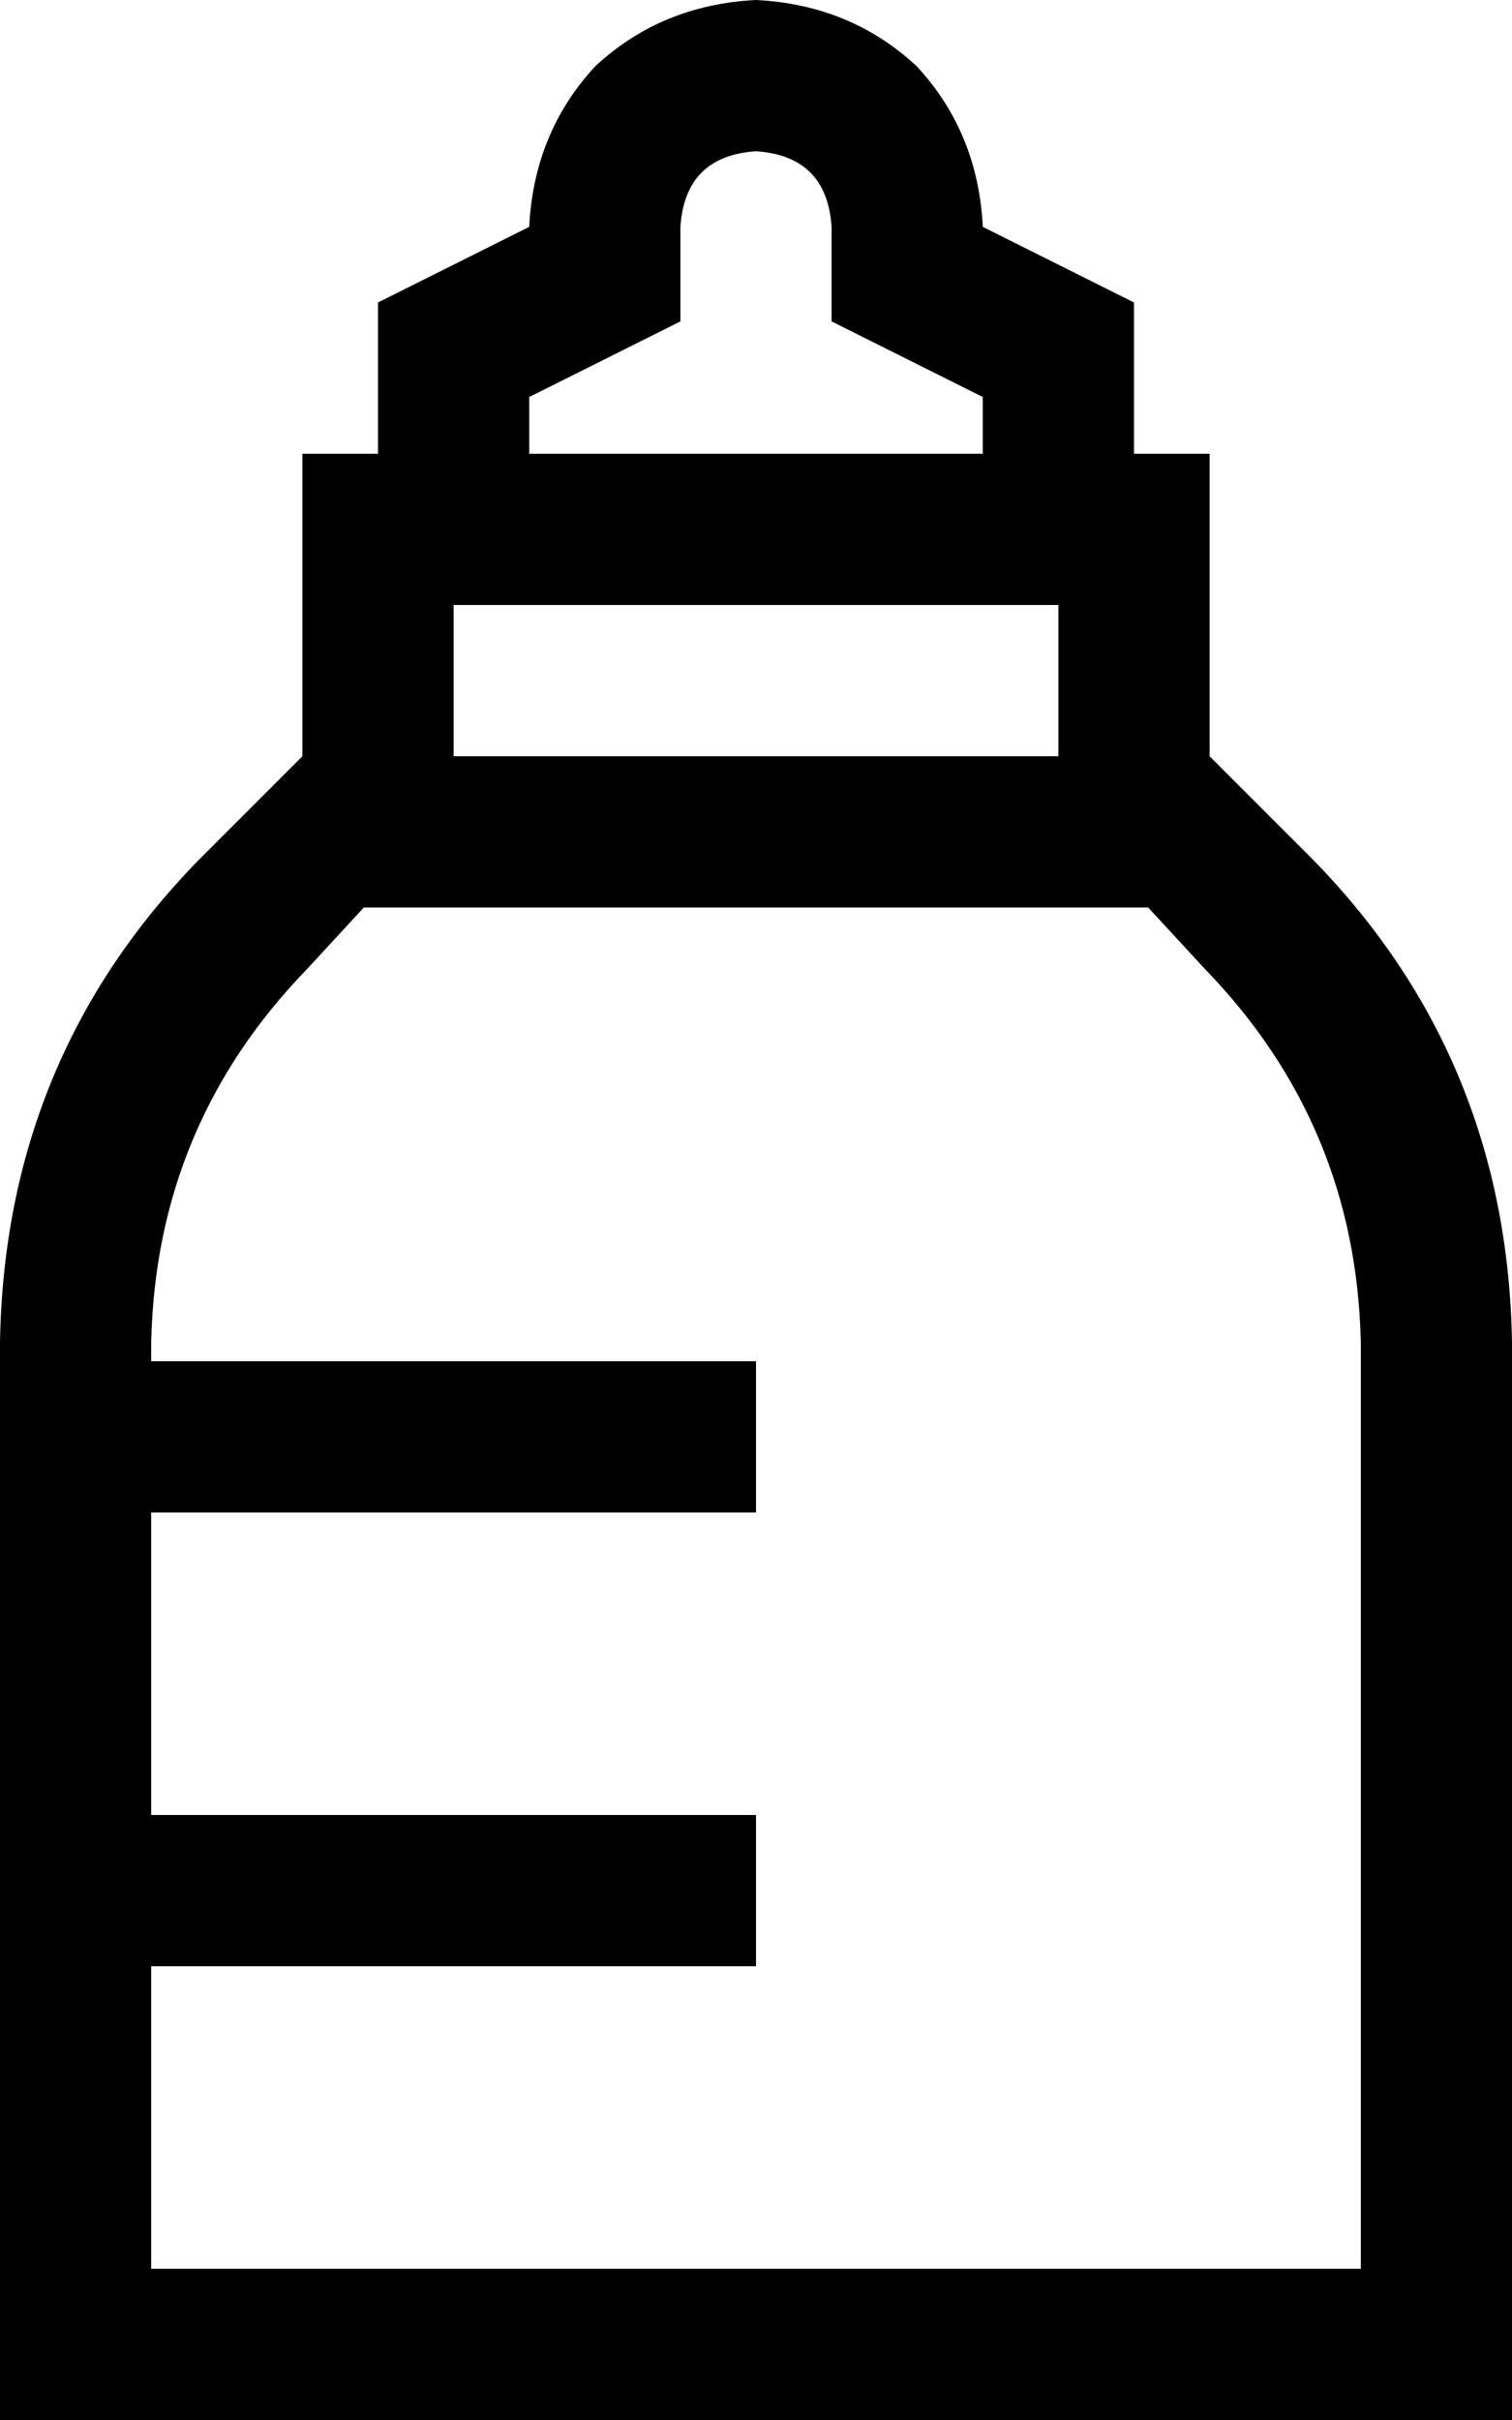 <svg xmlns="http://www.w3.org/2000/svg" viewBox="0 0 320 512">
  <path d="M 80 64 L 112 48 L 80 64 L 112 48 Q 113 28 126 14 Q 140 1 160 0 Q 180 1 194 14 Q 207 28 208 48 L 240 64 L 240 64 L 240 96 L 240 96 L 256 96 L 256 96 L 256 128 L 256 128 L 256 160 L 256 160 L 278 182 L 278 182 Q 319 224 320 284 L 320 480 L 320 480 L 320 512 L 320 512 L 288 512 L 0 512 L 0 480 L 0 480 L 0 284 L 0 284 Q 1 224 42 182 L 64 160 L 64 160 L 64 128 L 64 128 L 64 96 L 64 96 L 80 96 L 80 96 L 80 64 L 80 64 Z M 112 96 L 208 96 L 112 96 L 208 96 L 208 84 L 208 84 L 194 77 L 194 77 L 176 68 L 176 68 L 176 48 L 176 48 Q 175 33 160 32 Q 145 33 144 48 L 144 68 L 144 68 L 126 77 L 126 77 L 112 84 L 112 84 L 112 96 L 112 96 Z M 96 128 L 96 160 L 96 128 L 96 160 L 224 160 L 224 160 L 224 128 L 224 128 L 208 128 L 96 128 Z M 65 205 Q 33 238 32 284 L 32 288 L 32 288 L 160 288 L 160 288 L 160 320 L 160 320 L 32 320 L 32 320 L 32 384 L 32 384 L 160 384 L 160 384 L 160 416 L 160 416 L 32 416 L 32 416 L 32 480 L 32 480 L 288 480 L 288 480 L 288 284 L 288 284 Q 287 238 255 205 L 243 192 L 243 192 L 224 192 L 77 192 L 65 205 L 65 205 Z" />
</svg>